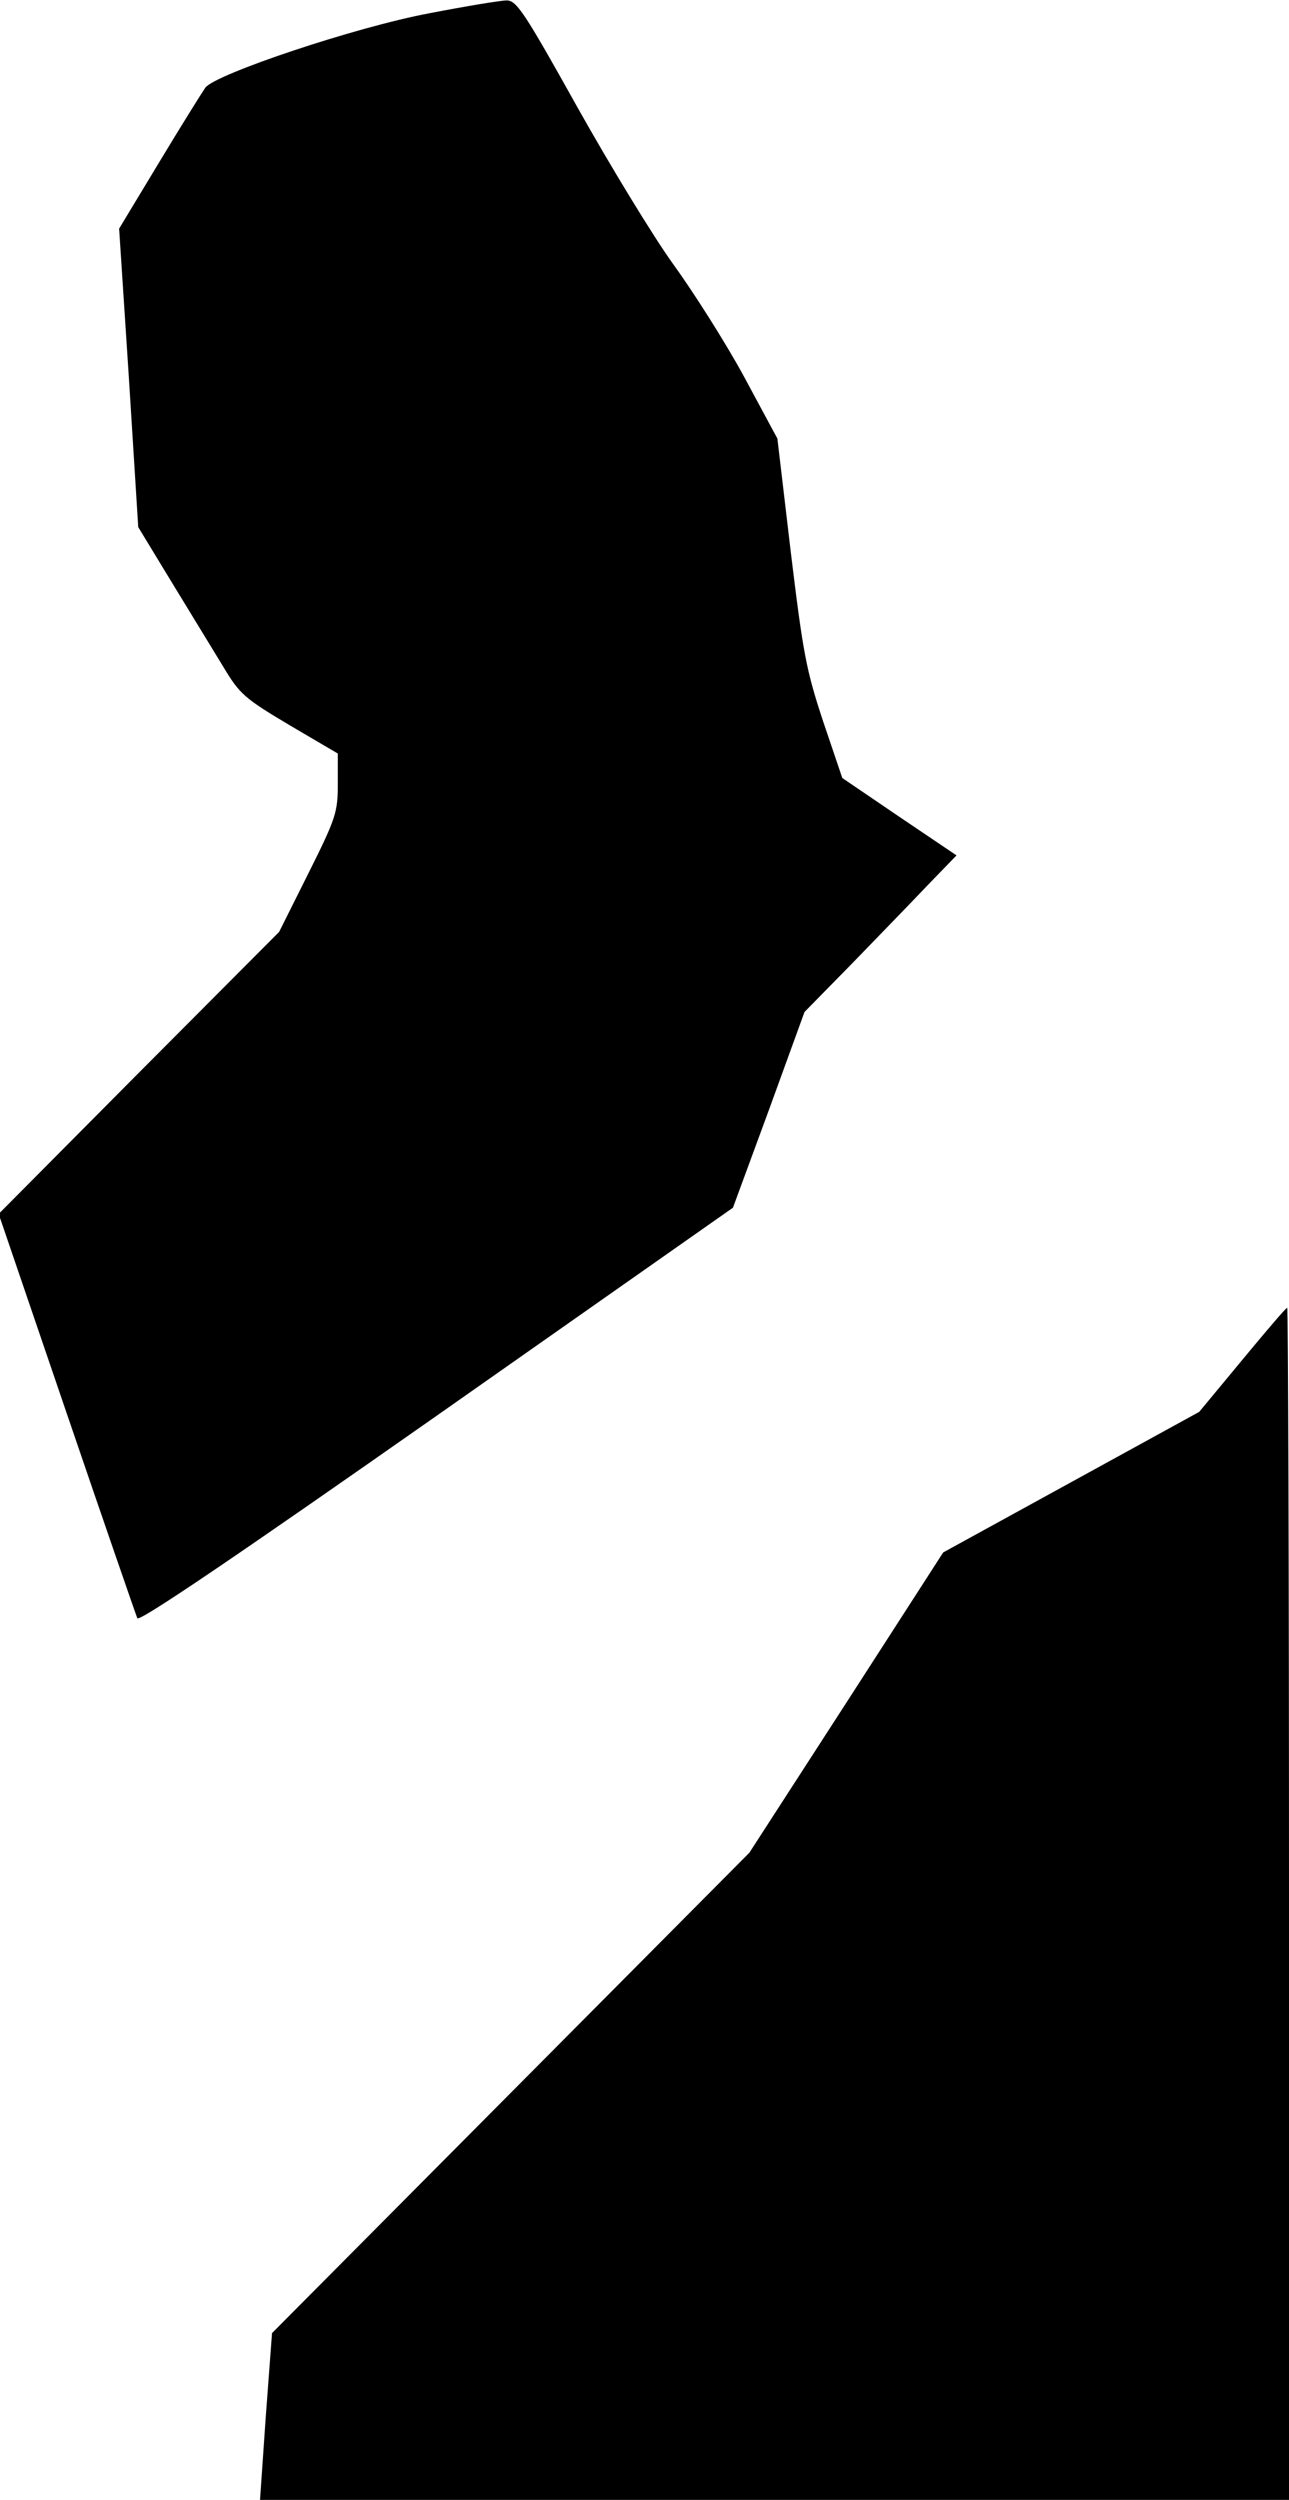 <?xml version="1.0" standalone="no"?>
<!DOCTYPE svg PUBLIC "-//W3C//DTD SVG 20010904//EN"
 "http://www.w3.org/TR/2001/REC-SVG-20010904/DTD/svg10.dtd">
<svg version="1.0" xmlns="http://www.w3.org/2000/svg"
 width="290pt" height="562pt" viewBox="0 0 290 562"
 preserveAspectRatio="xMidYMid meet">
<g transform="translate(0,562) scale(0.1,-0.1)"
fill="#000000" stroke="none">
<path fill="#000000" stroke="none" d="M965 5590 c-165 -31 -479 -136 -503
-167 -7 -10 -54 -85 -104 -168 l-90 -149 22 -336 21 -335 76 -125 c42 -69 94
-154 116 -190 36 -60 47 -70 148 -130 l109 -64 0 -68 c0 -64 -4 -77 -66 -201
l-66 -132 -316 -317 -315 -317 153 -448 c84 -246 156 -454 159 -461 5 -8 222
139 673 455 l667 468 81 220 80 220 108 110 c59 61 136 140 170 176 l64 66
-129 87 -128 87 -43 127 c-38 115 -45 151 -73 382 l-30 254 -76 141 c-42 77
-114 190 -159 252 -44 61 -141 220 -215 352 -120 215 -137 240 -159 240 -14 0
-92 -13 -175 -29z"/>
<path fill="#000000" stroke="none" d="M2795 2563 l-97 -117 -288 -158 -288
-158 -218 -338 -218 -337 -537 -540 -537 -540 -14 -187 -13 -188 1157 0 1158
0 0 1340 c0 737 -2 1340 -4 1340 -3 0 -48 -53 -101 -117z"/>
</g>
</svg>
